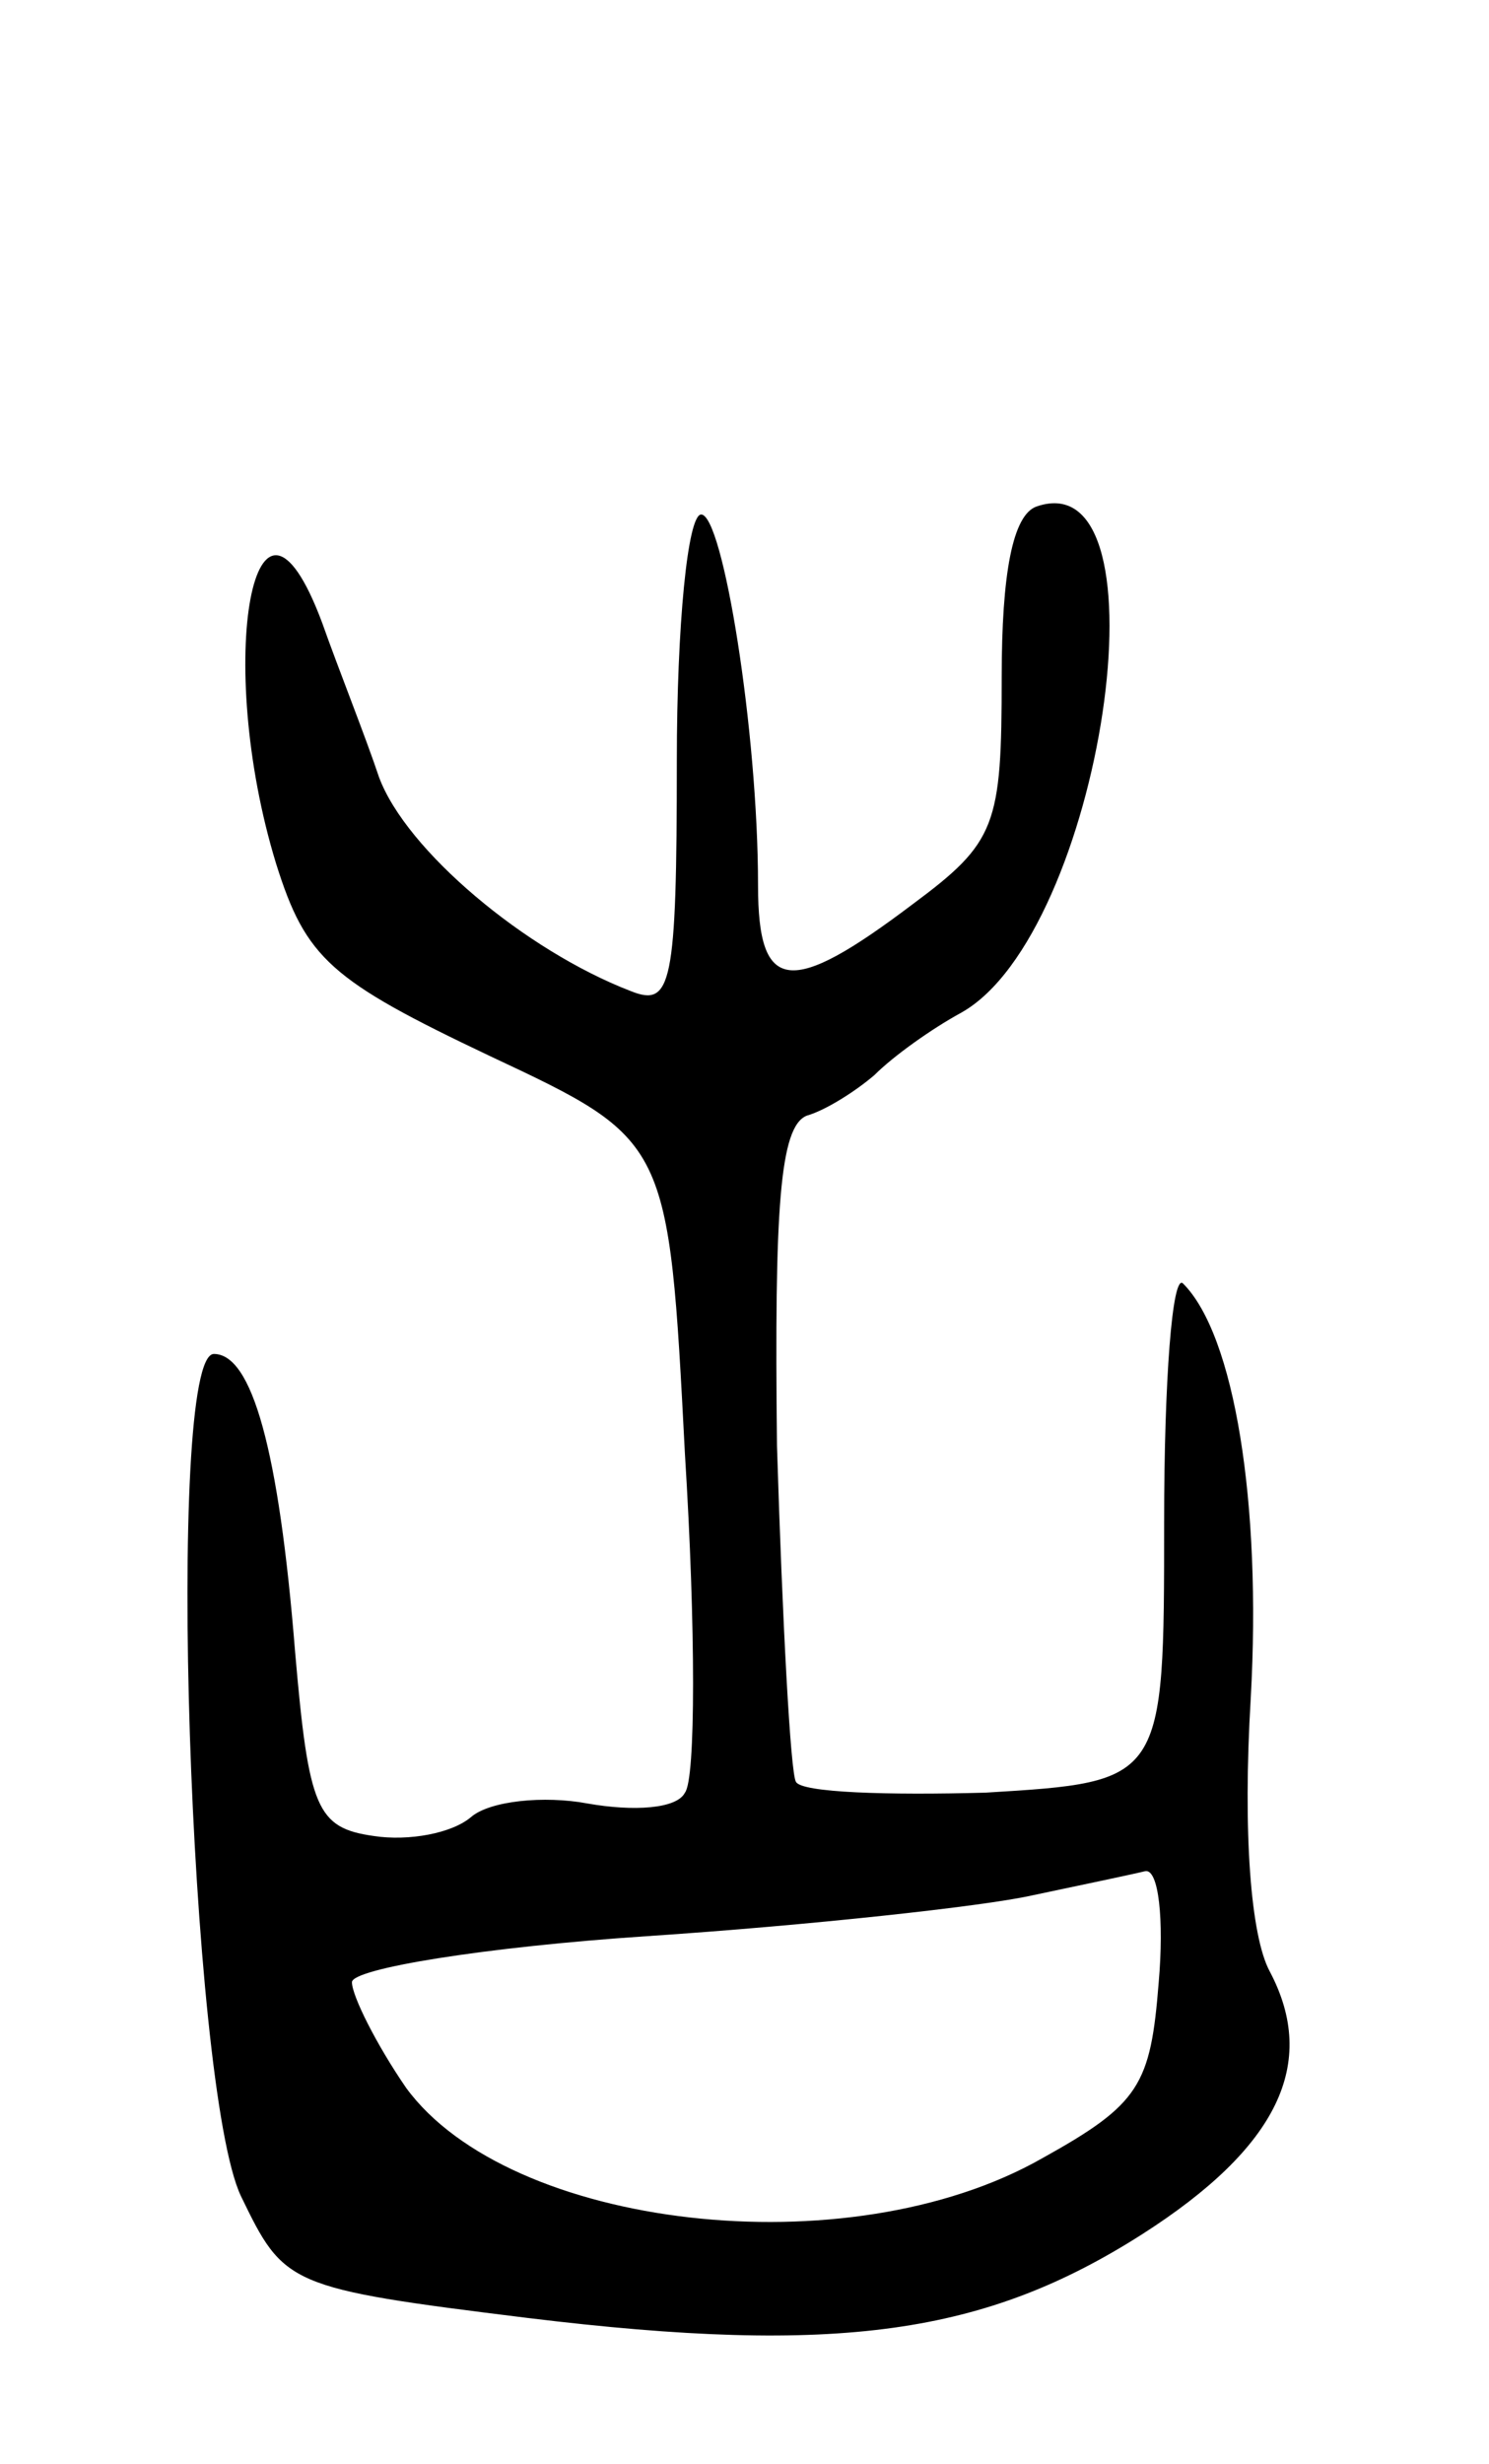 <svg version="1.0" xmlns="http://www.w3.org/2000/svg"
 width="55pt" height="91pt" viewBox="0 0 55 91"
 preserveAspectRatio="xMidYMid meet">
<g transform="translate(0,91) scale(0.1,-0.1)"
fill="#000000" stroke="none">
<path d="M383 723 c-9 -3 -13 -25 -13 -63 0 -55 -2 -61 -33 -84 -45 -34 -57
-33 -57 7 0 57 -13 137 -21 137 -5 0 -9 -41 -9 -91 0 -83 -2 -91 -17 -85 -39
15 -83 52 -93 79 -5 15 -15 40 -21 57 -25 67 -40 -14 -17 -89 11 -35 20 -43
79 -71 66 -31 66 -31 72 -147 4 -64 4 -120 0 -125 -3 -6 -19 -7 -36 -4 -16 3
-36 1 -43 -5 -7 -6 -23 -9 -36 -7 -21 3 -24 10 -29 68 -6 75 -16 110 -30 110
-18 0 -9 -271 10 -311 16 -33 17 -34 106 -45 115 -14 169 -6 227 31 50 32 65
63 47 97 -7 13 -10 51 -7 101 4 72 -6 134 -25 153 -4 4 -7 -36 -7 -88 0 -96 0
-96 -66 -100 -36 -1 -68 0 -70 4 -2 3 -5 59 -7 124 -1 88 1 118 11 122 7 2 18
9 25 15 7 7 21 17 32 23 52 29 78 204 28 187z m45 -545 c-3 -38 -7 -45 -43
-65 -72 -41 -197 -26 -235 26 -11 16 -20 34 -20 39 0 5 49 13 109 17 60 4 124
11 142 15 19 4 38 8 42 9 5 1 7 -18 5 -41z"/>
</g>
</svg>

